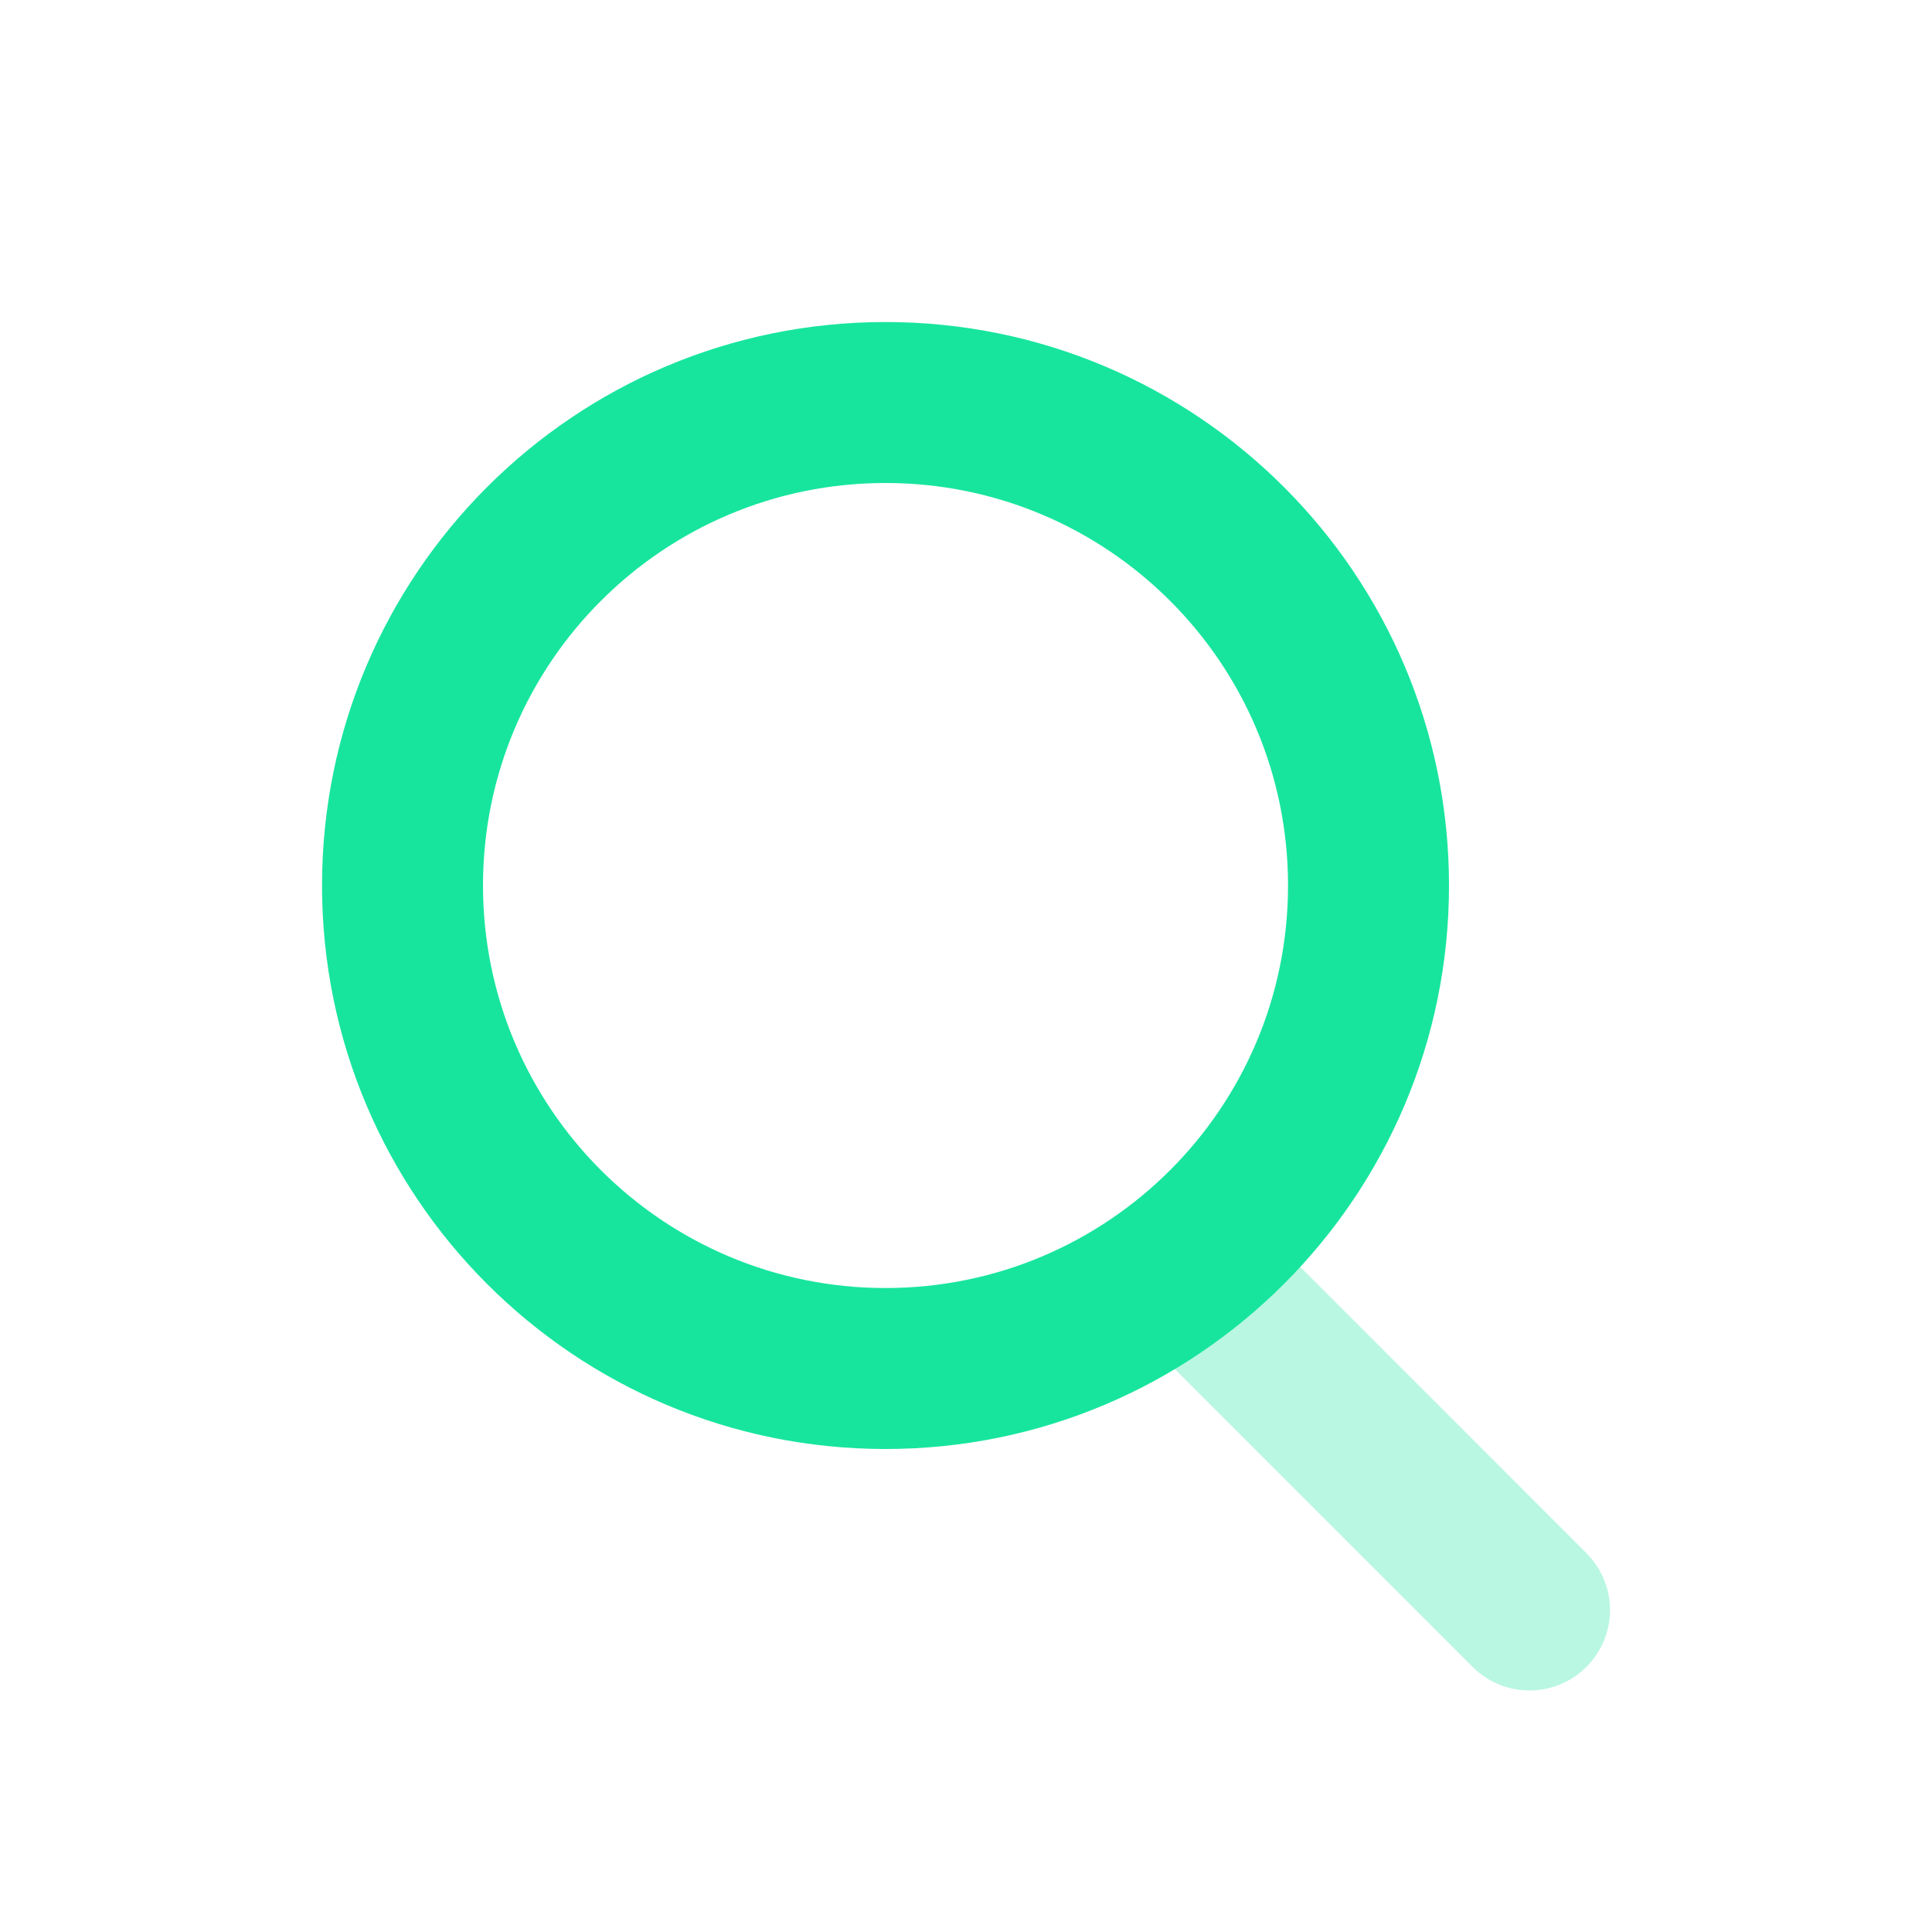 <svg width="19" height="19" viewBox="0 0 19 19" fill="none" xmlns="http://www.w3.org/2000/svg">
<path opacity="0.3" d="M11.315 13.226C11.006 12.917 11.006 12.416 11.315 12.107C11.624 11.798 12.126 11.798 12.435 12.107L15.601 15.274C15.911 15.583 15.911 16.084 15.601 16.393C15.292 16.702 14.791 16.702 14.482 16.393L11.315 13.226Z" fill="#17E59E"/>
<path fill-rule="evenodd" clip-rule="evenodd" d="M3.167 8.708C3.167 11.769 5.648 14.25 8.708 14.25C11.769 14.25 14.25 11.769 14.25 8.708C14.25 5.648 11.769 3.167 8.708 3.167C5.648 3.167 3.167 5.648 3.167 8.708ZM12.667 8.708C12.667 10.895 10.895 12.667 8.708 12.667C6.522 12.667 4.75 10.895 4.75 8.708C4.75 6.522 6.522 4.75 8.708 4.75C10.895 4.75 12.667 6.522 12.667 8.708Z" fill="#17E59E"/>
</svg>
